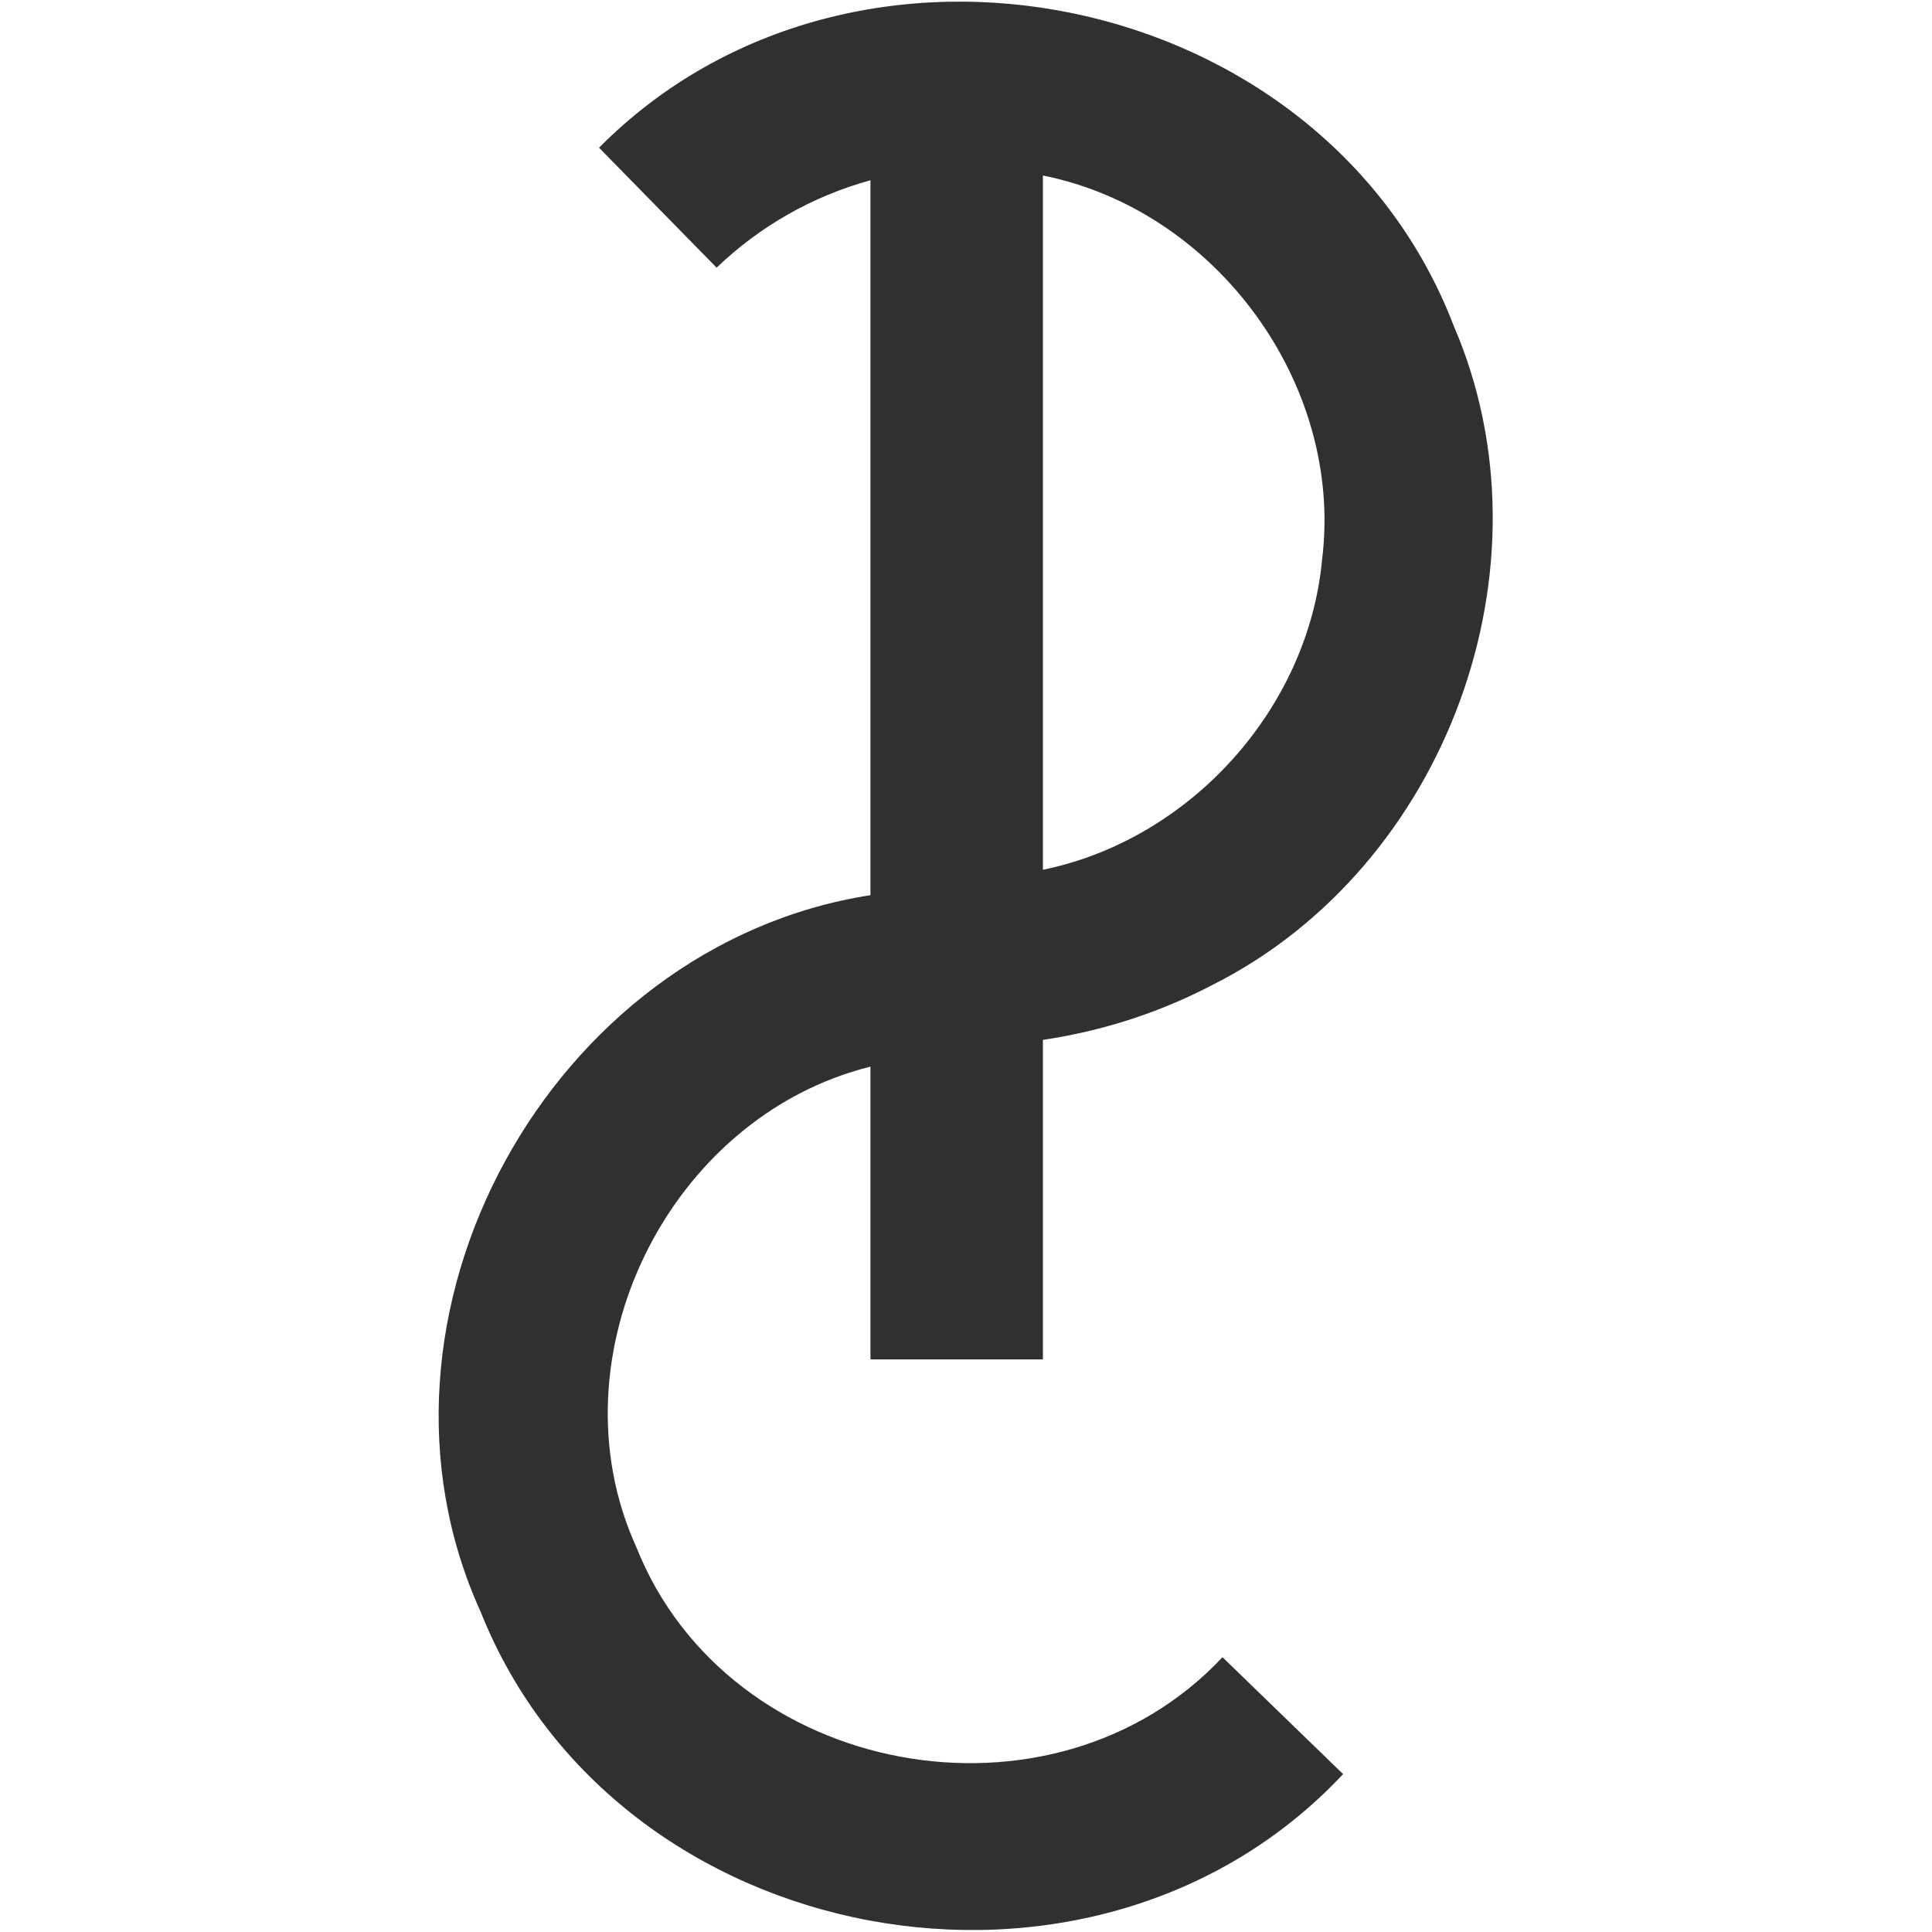 <?xml version="1.0" encoding="utf-8"?>
<!-- Generator: Adobe Illustrator 26.5.0, SVG Export Plug-In . SVG Version: 6.00 Build 0)  -->
<svg version="1.1" id="Layer_3" xmlns="http://www.w3.org/2000/svg" xmlns:xlink="http://www.w3.org/1999/xlink" x="0px" y="0px"
	 viewBox="0 0 570.2 570.2" style="enable-background:new 0 0 570.2 570.2;" xml:space="preserve">
    <style type="text/css">
        .st0{fill-rule:evenodd;clip-rule:evenodd;fill:#31302E;}
    </style>
    <path class="st0" d="M429.1,96.3C390.8-3.8,252-32.3,176.8,43.6L211.5,79c12.7-12.2,28.3-21.1,45.4-25.8v211
        c-94.5,14.7-154.8,124.3-115,211.6c40,100.3,180.8,126.4,254.5,47.8l-35.6-34.5c-50.1,53.4-145.9,35.7-173-32.5
        c-25.5-56.1,9.5-127,69.1-141.8v86.4h50.9v-94.3c17.6-2.6,34.6-8.1,50.4-16.4h0v0C426.9,255.7,459.6,167.2,429.1,96.3z M390.2,165.1
        c-4.1,44.2-39,82.7-82.4,91.6c0,0,0-204.9,0-204.9c0,0,0,0,0,0h0v0C358.9,62,396.6,113.4,390.2,165.1z"/>
</svg>

